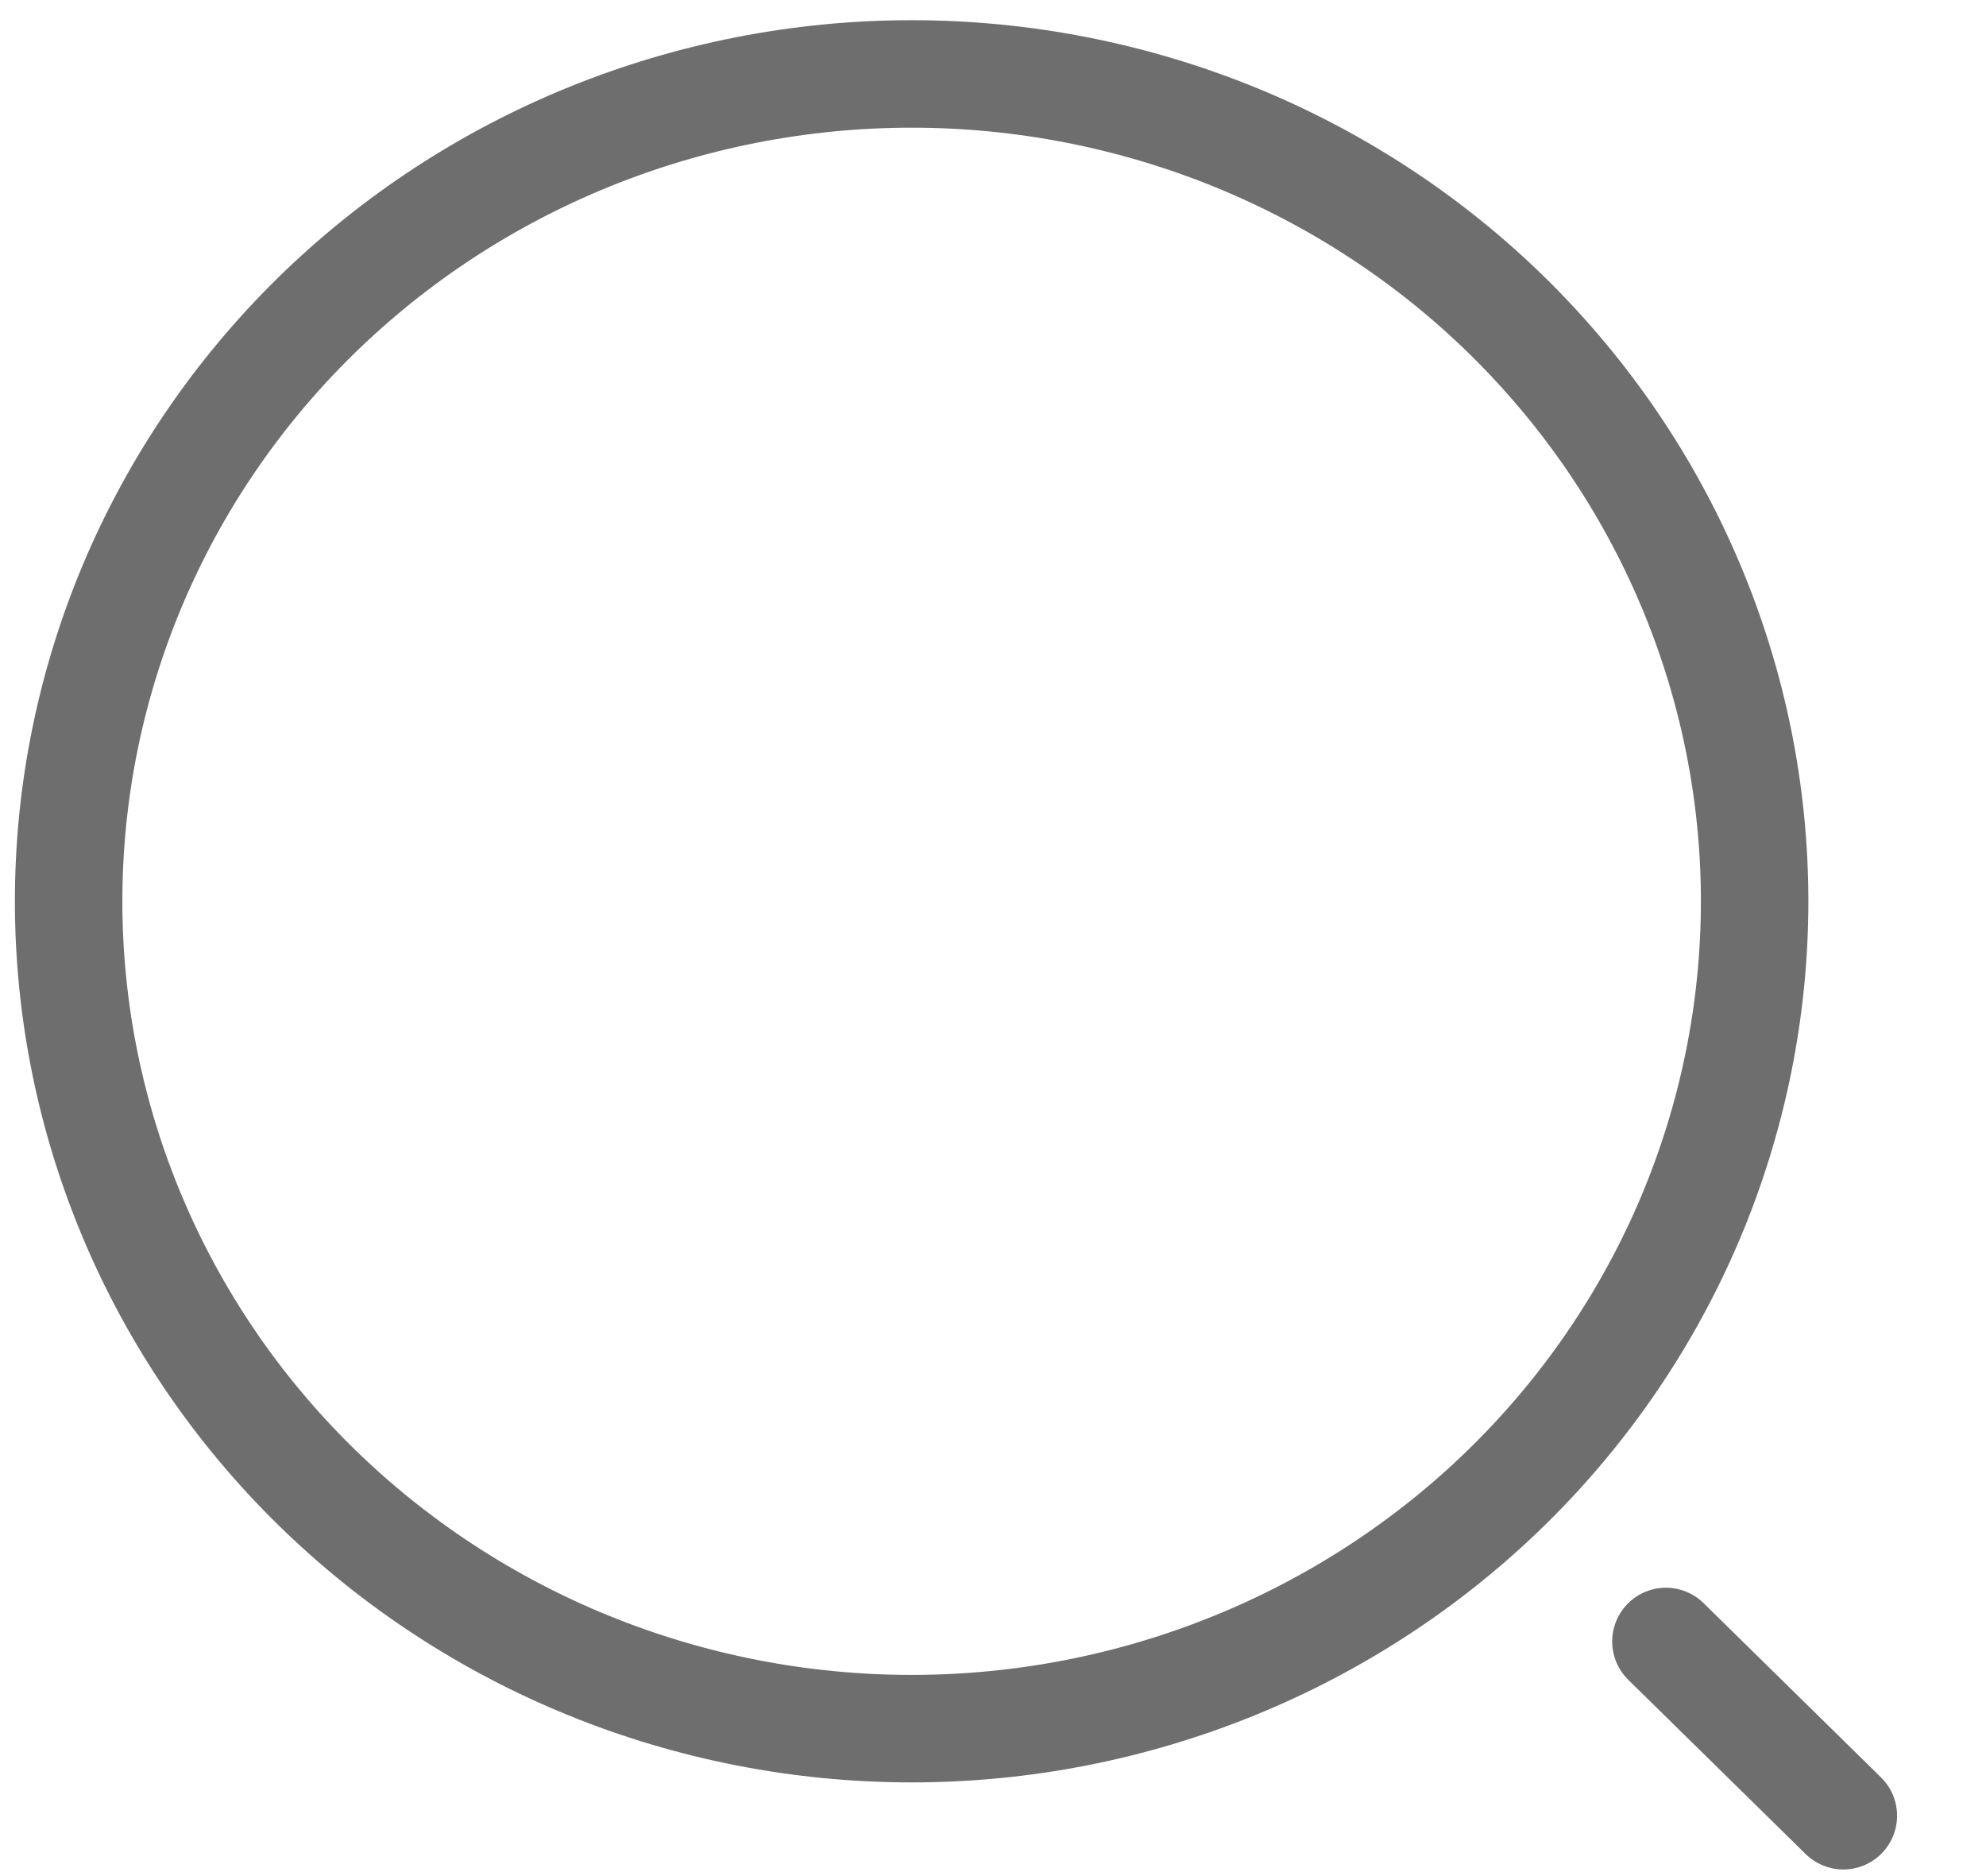 <svg width="18" height="17" viewBox="0 0 18 17" fill="none" xmlns="http://www.w3.org/2000/svg">
<path d="M16.707 16.453L15.099 14.874M8.263 15.664C9.266 15.664 10.259 15.47 11.186 15.093C12.113 14.716 12.956 14.164 13.665 13.468C14.374 12.772 14.937 11.945 15.321 11.036C15.705 10.126 15.903 9.151 15.903 8.167C15.903 7.182 15.705 6.207 15.321 5.298C14.937 4.388 14.374 3.562 13.665 2.865C12.956 2.169 12.113 1.617 11.186 1.24C10.259 0.864 9.266 0.67 8.263 0.67C6.236 0.67 4.293 1.46 2.86 2.865C1.427 4.271 0.622 6.178 0.622 8.167C0.622 10.155 1.427 12.062 2.86 13.468C4.293 14.874 6.236 15.664 8.263 15.664V15.664Z" stroke="black" stroke-opacity="0.57" stroke-width="0.974" stroke-linecap="round" stroke-linejoin="round"/>
</svg>
